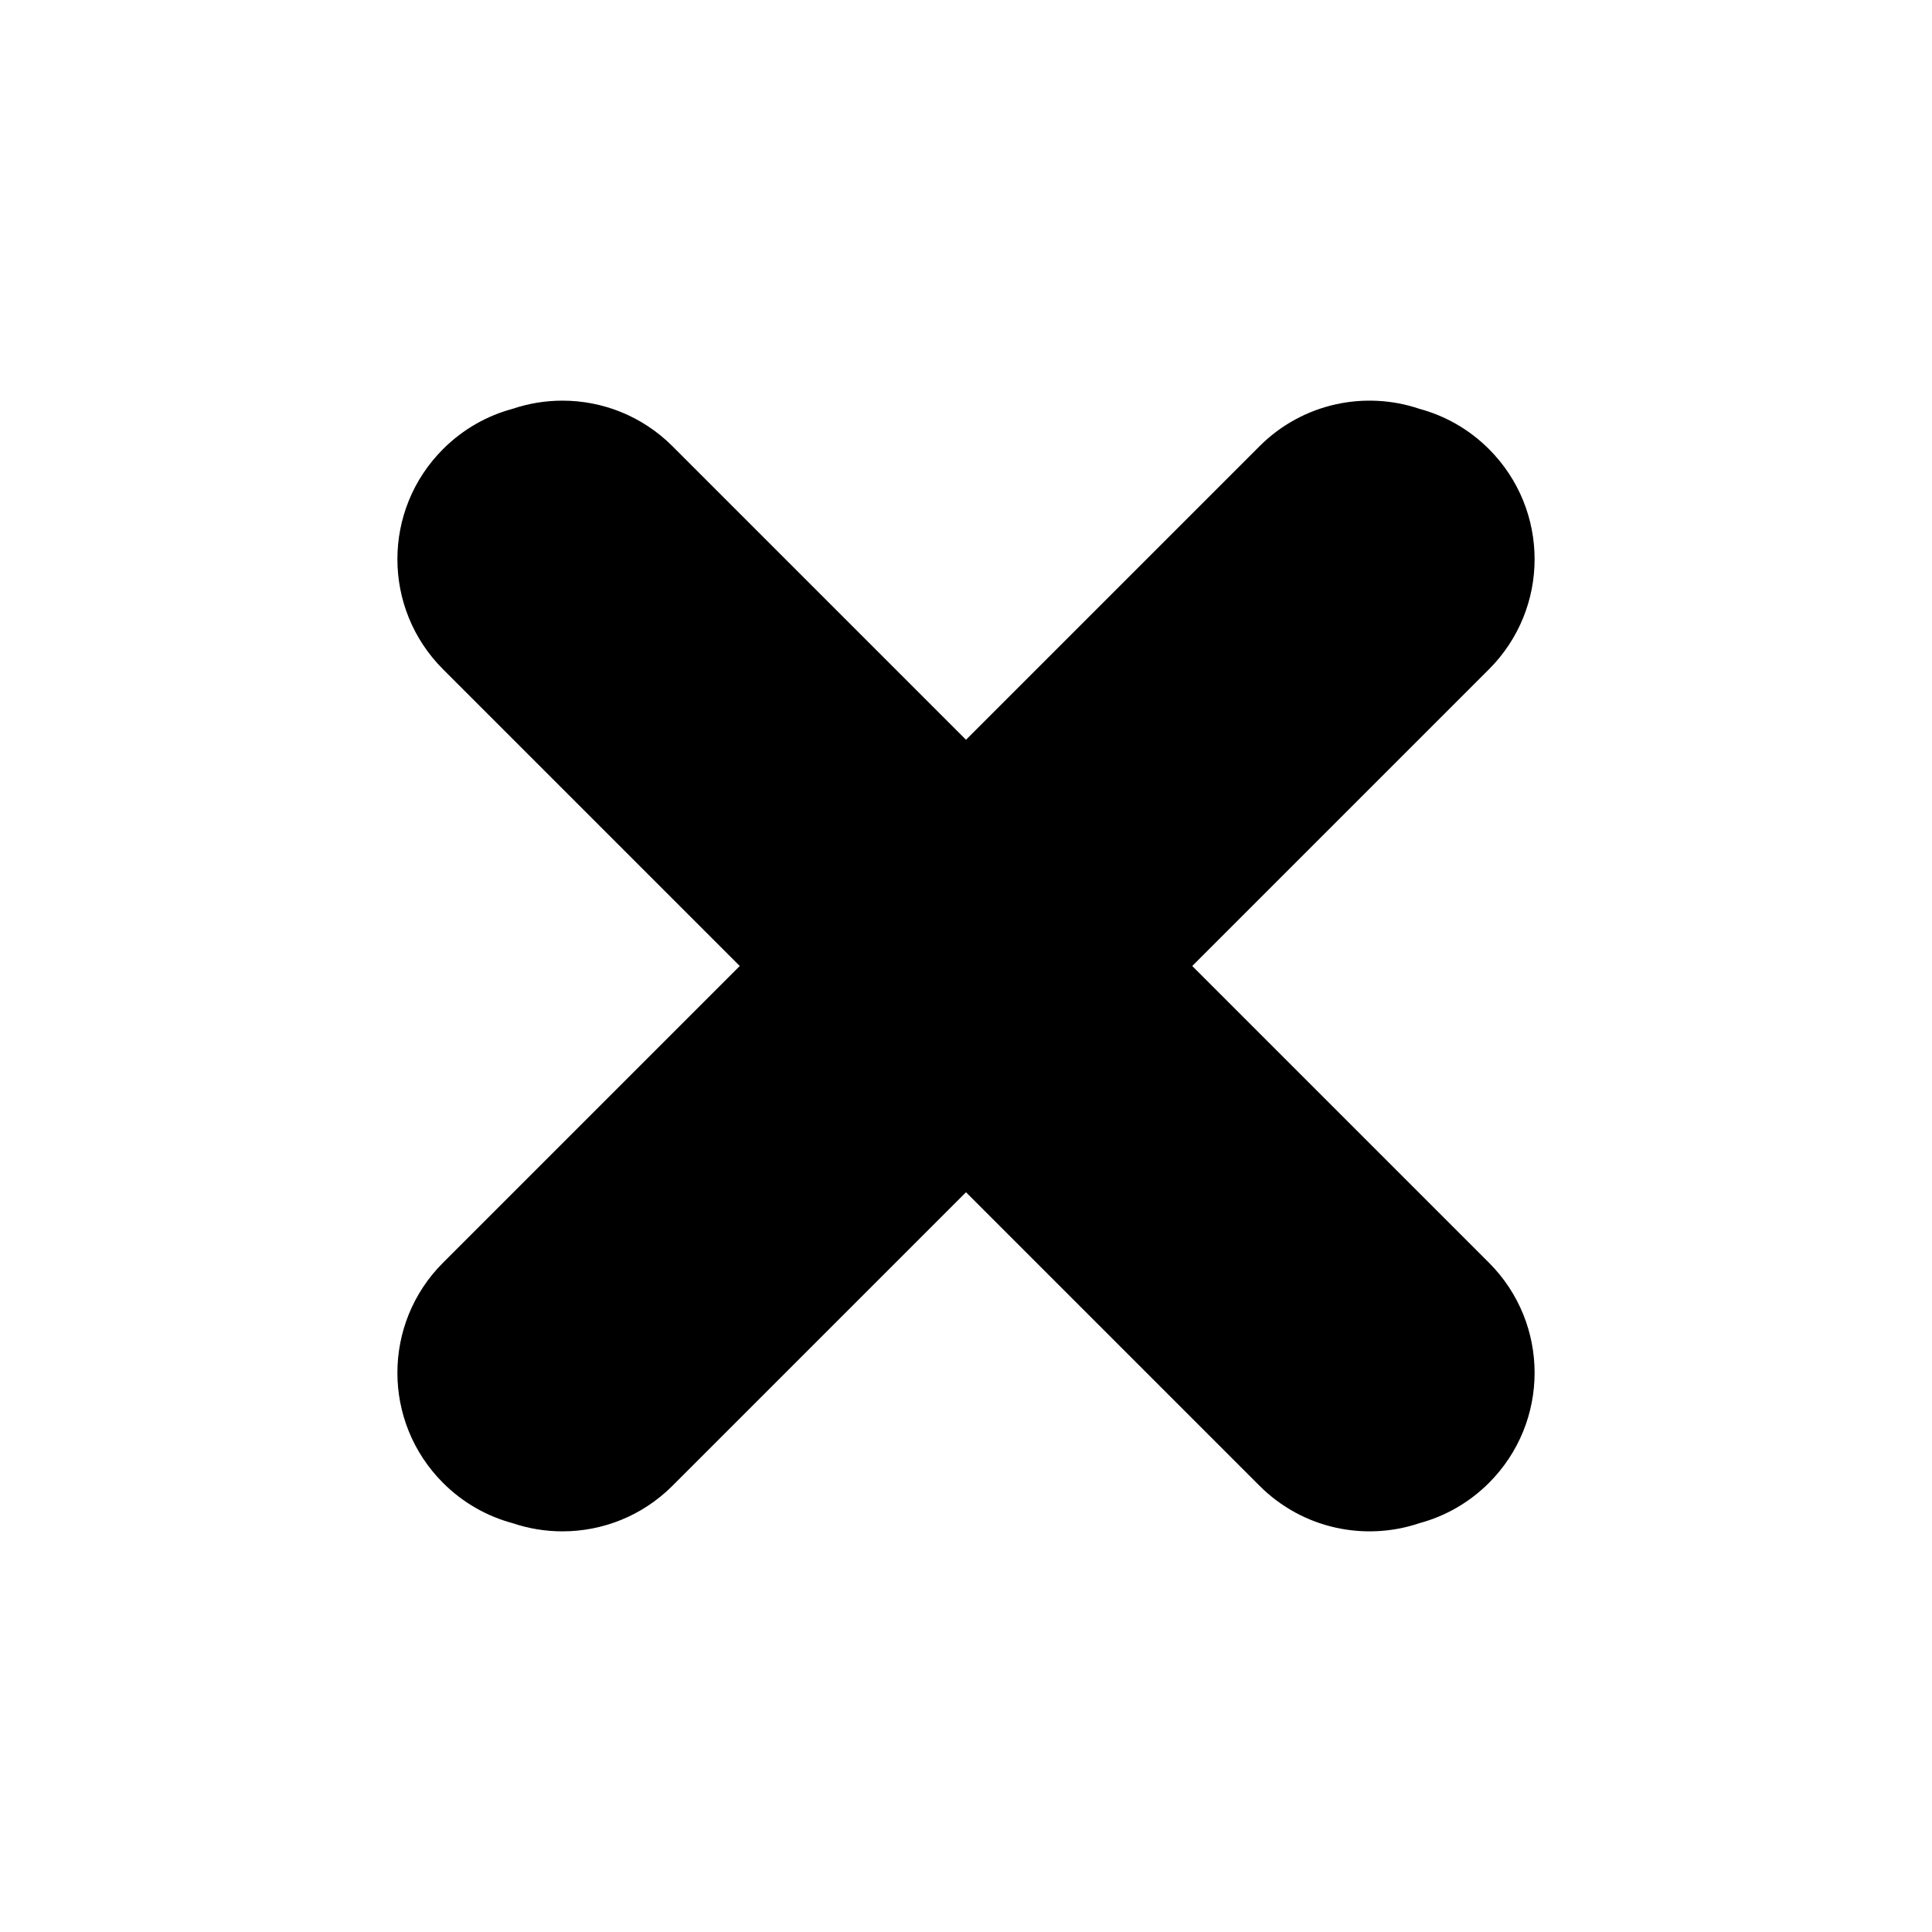 <?xml version="1.0" encoding="UTF-8" standalone="no"?>
<svg
   xmlns:dc="http://purl.org/dc/elements/1.1/"
   xmlns:cc="http://creativecommons.org/ns#"
   xmlns:rdf="http://www.w3.org/1999/02/22-rdf-syntax-ns#"
   xmlns:svg="http://www.w3.org/2000/svg"
   xmlns="http://www.w3.org/2000/svg"
   xmlns:sodipodi="http://sodipodi.sourceforge.net/DTD/sodipodi-0.dtd"
   xmlns:inkscape="http://www.inkscape.org/namespaces/inkscape"
   xml:space="preserve"
   style="shape-rendering:geometricPrecision;text-rendering:geometricPrecision;image-rendering:optimizeQuality;"
   viewBox="0 0 6827 6827"
   x="0px"
   y="0px"
   fill-rule="evenodd"
   clip-rule="evenodd"
   id="svg2"
   version="1.1"
   inkscape:version="0.91 r13725"
   sodipodi:docname="x.svg"><sodipodi:namedview
     pagecolor="#ffffff"
     bordercolor="#666666"
     borderopacity="1"
     objecttolerance="10"
     gridtolerance="10"
     guidetolerance="10"
     inkscape:pageopacity="0"
     inkscape:pageshadow="2"
     inkscape:window-width="640"
     inkscape:window-height="480"
     id="namedview14"
     showgrid="false"
     inkscape:zoom="0.099750989"
     inkscape:cx="3413.5"
     inkscape:cy="3413.5"
     inkscape:current-layer="svg2" /><defs
     id="defs4"><style
       type="text/css"
       id="style6">
   
    .fil1 {fill:none}
    .fil0 {fill:black}
   
  </style></defs><g
     transform="matrix(1,0,0,-1,-1391.749,2796.965)"
     id="g4148" /><g
     id="g4157"
     transform="translate(119.439,185.463)"><g
       transform="matrix(-1,0,0,1,7258.074,-180.449)"
       id="g4144"><path
         inkscape:connector-curvature="0"
         id="path4146"
         transform="matrix(-1,0,0,1,6536.276,4020.01)"
         d="m 1146.252,-2609.285 c -59.732,0 -119.462,9.686 -176.652,29.047 -89.833,24.241 -174.746,71.65 -245.324,142.228 -215,215 -215,563 0,778 l 2882,2882 3,3 c 153.126,153.126 373.717,197.189 565.674,132.197 89.826,-24.242 174.73,-71.65 245.303,-142.223 215,-215 215,-563 0,-778 l -2882,-2882 -3,-3 c -107.5,-107.5 -248.25,-161.25 -389,-161.25 z"
         style="fill:#000000" /></g><g
       id="g4153"
       transform="matrix(-1,0,0,-1,7258.074,6636.523)"><path
         inkscape:connector-curvature="0"
         style="fill:#000000"
         d="m 1146.252,-2609.285 c -59.732,0 -119.462,9.686 -176.652,29.047 -89.833,24.241 -174.746,71.65 -245.324,142.228 -215,215 -215,563 0,778 l 2882,2882 3,3 c 153.126,153.126 373.717,197.189 565.674,132.197 89.826,-24.242 174.73,-71.65 245.303,-142.223 215,-215 215,-563 0,-778 l -2882,-2882 -3,-3 c -107.5,-107.5 -248.25,-161.25 -389,-161.25 z"
         transform="matrix(-1,0,0,1,6536.276,4020.01)"
         id="path4155" /></g></g></svg>